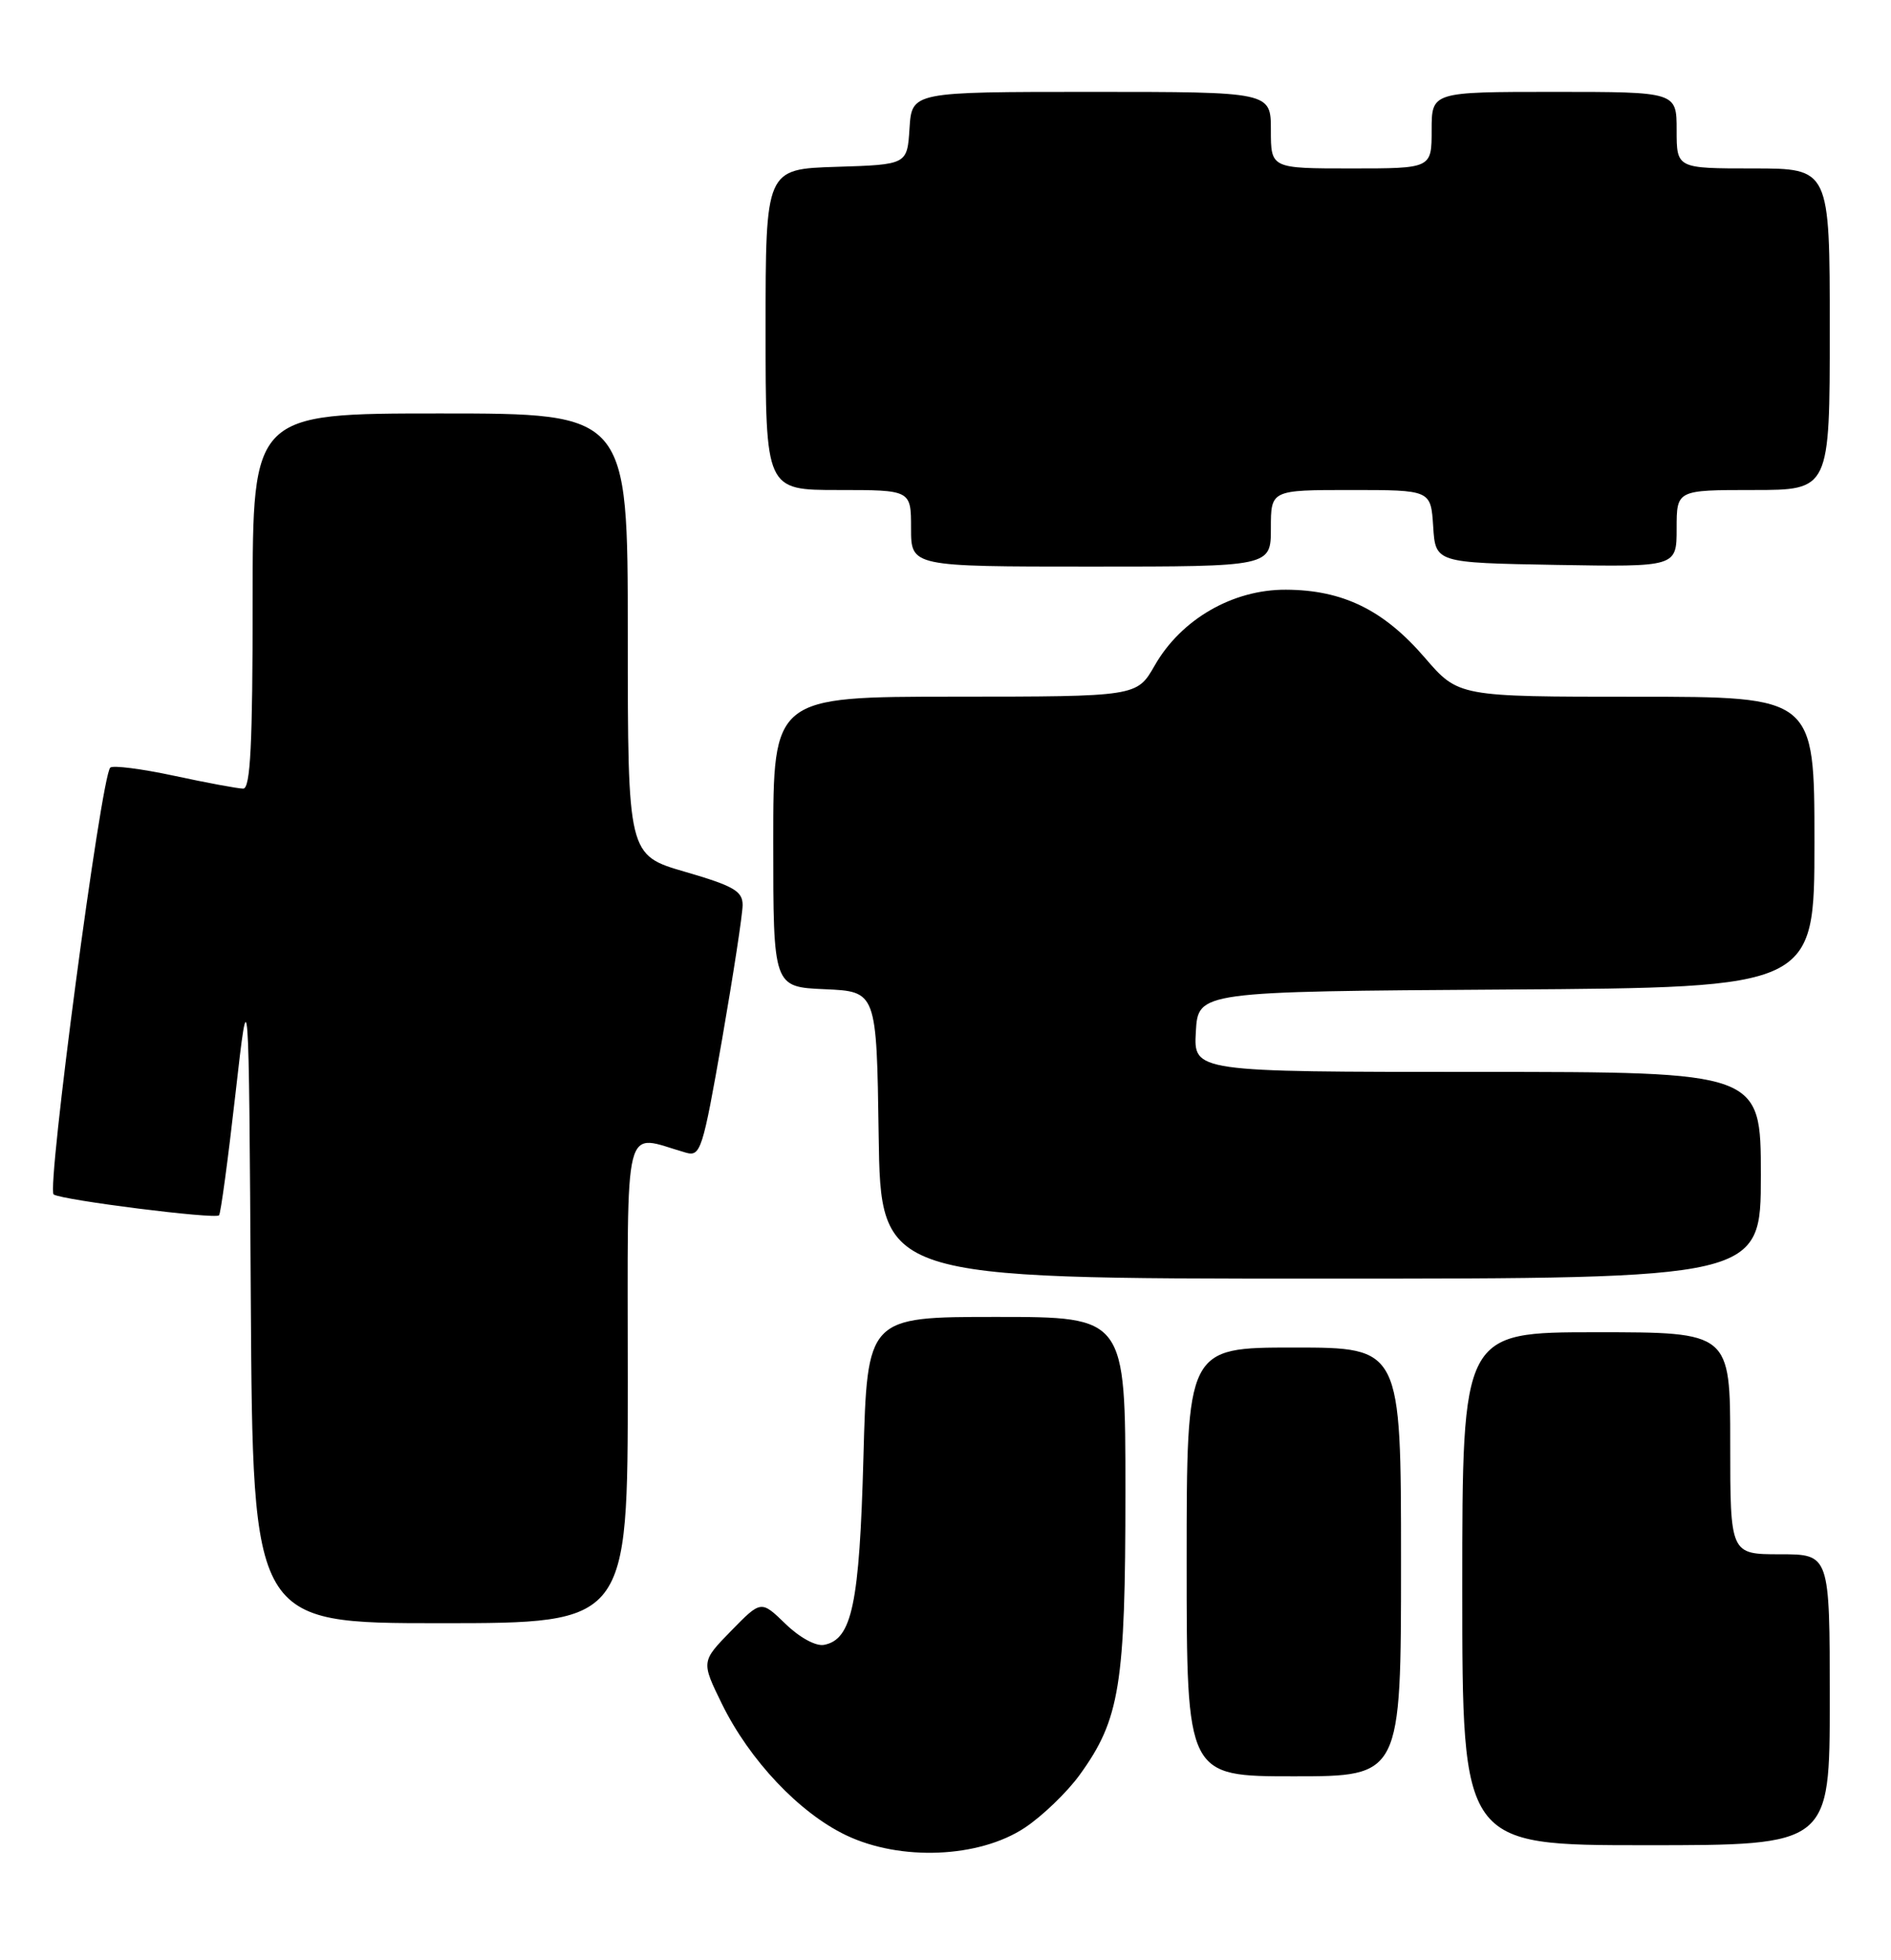 <?xml version="1.0" encoding="UTF-8" standalone="no"?>
<!DOCTYPE svg PUBLIC "-//W3C//DTD SVG 1.1//EN" "http://www.w3.org/Graphics/SVG/1.1/DTD/svg11.dtd" >
<svg xmlns="http://www.w3.org/2000/svg" xmlns:xlink="http://www.w3.org/1999/xlink" version="1.1" viewBox="0 0 247 256">
 <g >
 <path fill="currentColor"
d=" M 133.85 238.72 C 136.14 237.20 139.37 234.10 141.02 231.82 C 146.28 224.56 147.00 220.09 147.00 194.82 C 147.00 172.00 147.00 172.00 130.14 172.00 C 113.28 172.00 113.28 172.00 112.78 190.32 C 112.26 209.52 111.29 214.13 107.64 214.83 C 106.57 215.04 104.44 213.88 102.60 212.09 C 99.41 209.00 99.41 209.00 95.50 213.00 C 91.59 217.01 91.59 217.01 94.29 222.53 C 97.91 229.91 104.40 236.77 110.50 239.69 C 117.62 243.10 127.88 242.67 133.85 238.72 Z  M 239.00 222.00 C 239.00 203.00 239.00 203.00 232.50 203.00 C 226.00 203.00 226.00 203.00 226.00 188.50 C 226.00 174.00 226.00 174.00 208.50 174.00 C 191.00 174.00 191.00 174.00 191.00 207.50 C 191.00 241.00 191.00 241.00 215.00 241.00 C 239.00 241.00 239.00 241.00 239.00 222.00 Z  M 183.00 204.00 C 183.00 176.00 183.00 176.00 169.00 176.00 C 155.00 176.00 155.00 176.00 155.00 204.00 C 155.00 232.00 155.00 232.00 169.00 232.00 C 183.00 232.00 183.00 232.00 183.00 204.00 Z  M 82.00 180.38 C 82.00 145.30 81.27 148.17 89.57 150.54 C 91.51 151.10 91.78 150.26 94.32 135.74 C 95.79 127.27 97.00 119.38 97.00 118.20 C 97.00 116.39 95.83 115.71 89.50 113.87 C 82.00 111.69 82.00 111.69 82.00 82.85 C 82.00 54.00 82.00 54.00 57.50 54.00 C 33.00 54.00 33.00 54.00 33.00 78.50 C 33.00 97.19 32.71 103.00 31.77 103.00 C 31.10 103.00 27.05 102.25 22.78 101.33 C 18.50 100.41 14.73 99.93 14.40 100.26 C 13.20 101.47 6.05 155.41 7.01 156.01 C 8.24 156.76 28.07 159.26 28.61 158.73 C 28.83 158.51 29.79 151.39 30.75 142.91 C 32.50 127.50 32.50 127.50 32.76 169.75 C 33.02 212.00 33.02 212.00 57.51 212.00 C 82.00 212.00 82.00 212.00 82.00 180.38 Z  M 230.00 153.50 C 230.00 140.00 230.00 140.00 192.95 140.00 C 155.90 140.00 155.90 140.00 156.20 134.75 C 156.50 129.50 156.50 129.50 196.75 129.24 C 237.00 128.98 237.00 128.98 237.00 109.99 C 237.00 91.00 237.00 91.00 213.75 91.00 C 190.50 91.00 190.50 91.00 186.09 85.88 C 180.73 79.66 175.40 77.05 167.95 77.02 C 161.01 76.99 154.26 80.89 150.82 86.93 C 148.50 90.98 148.50 90.98 124.75 90.99 C 101.00 91.00 101.00 91.00 101.00 109.95 C 101.00 128.91 101.00 128.91 107.75 129.20 C 114.50 129.50 114.50 129.50 114.77 148.25 C 115.04 167.00 115.04 167.00 172.52 167.00 C 230.00 167.00 230.00 167.00 230.00 153.50 Z  M 166.00 69.00 C 166.00 64.00 166.00 64.00 176.45 64.00 C 186.89 64.00 186.89 64.00 187.20 68.75 C 187.50 73.50 187.50 73.50 203.25 73.78 C 219.00 74.05 219.00 74.05 219.00 69.03 C 219.00 64.00 219.00 64.00 229.00 64.00 C 239.00 64.00 239.00 64.00 239.00 43.00 C 239.00 22.00 239.00 22.00 229.00 22.00 C 219.00 22.00 219.00 22.00 219.00 17.00 C 219.00 12.00 219.00 12.00 203.00 12.00 C 187.00 12.00 187.00 12.00 187.00 17.00 C 187.00 22.00 187.00 22.00 176.50 22.00 C 166.00 22.00 166.00 22.00 166.00 17.00 C 166.00 12.00 166.00 12.00 142.55 12.00 C 119.11 12.00 119.11 12.00 118.80 16.75 C 118.50 21.50 118.50 21.50 109.25 21.79 C 100.00 22.08 100.00 22.08 100.00 43.04 C 100.00 64.00 100.00 64.00 109.50 64.00 C 119.00 64.00 119.00 64.00 119.00 69.00 C 119.00 74.00 119.00 74.00 142.50 74.00 C 166.00 74.00 166.00 74.00 166.00 69.00 Z "/>
</g>
</svg>